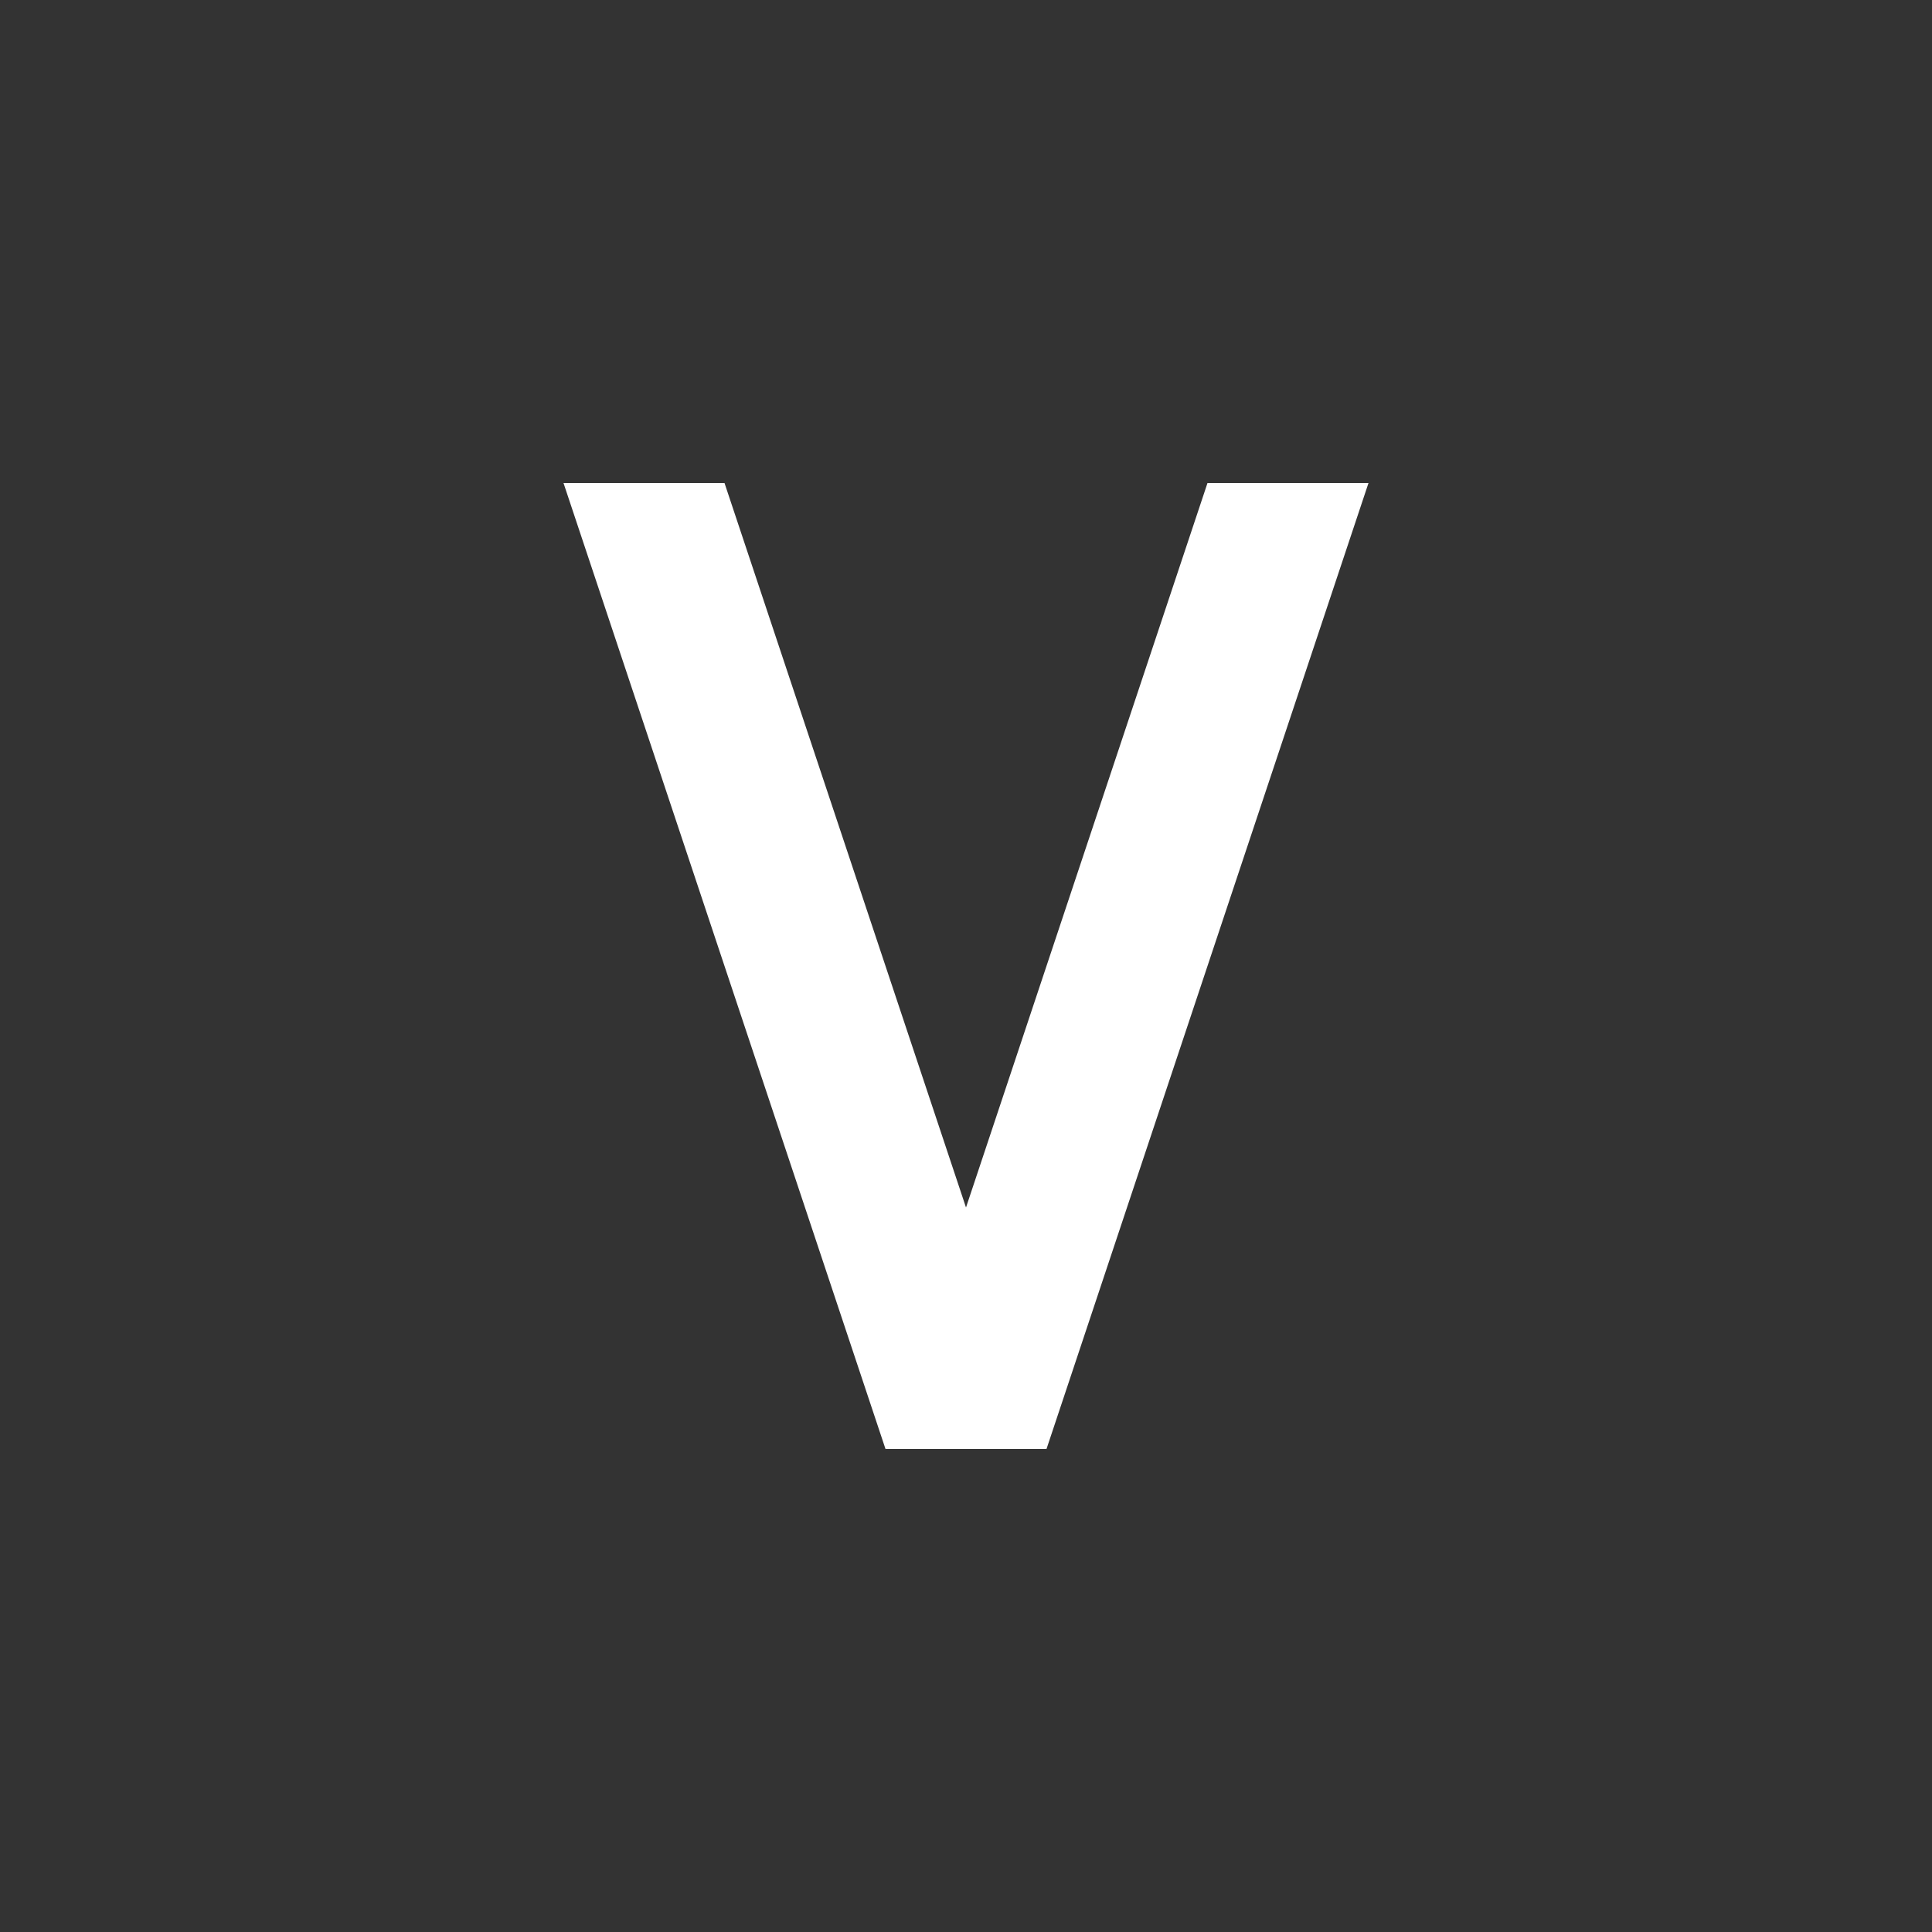 <svg width="12" height="12" viewBox="0 0 12 12" fill="none" xmlns="http://www.w3.org/2000/svg">
<rect x="0" y="0" width="12" height="12" fill="#333333" stroke="none"/>
<path fill-rule="evenodd" clip-rule="evenodd" d="M4.5 3H3.5L5.5 9H6.5L8.5 3H7.5L6 7.5L4.5 3Z" fill="white"/>
</svg>
